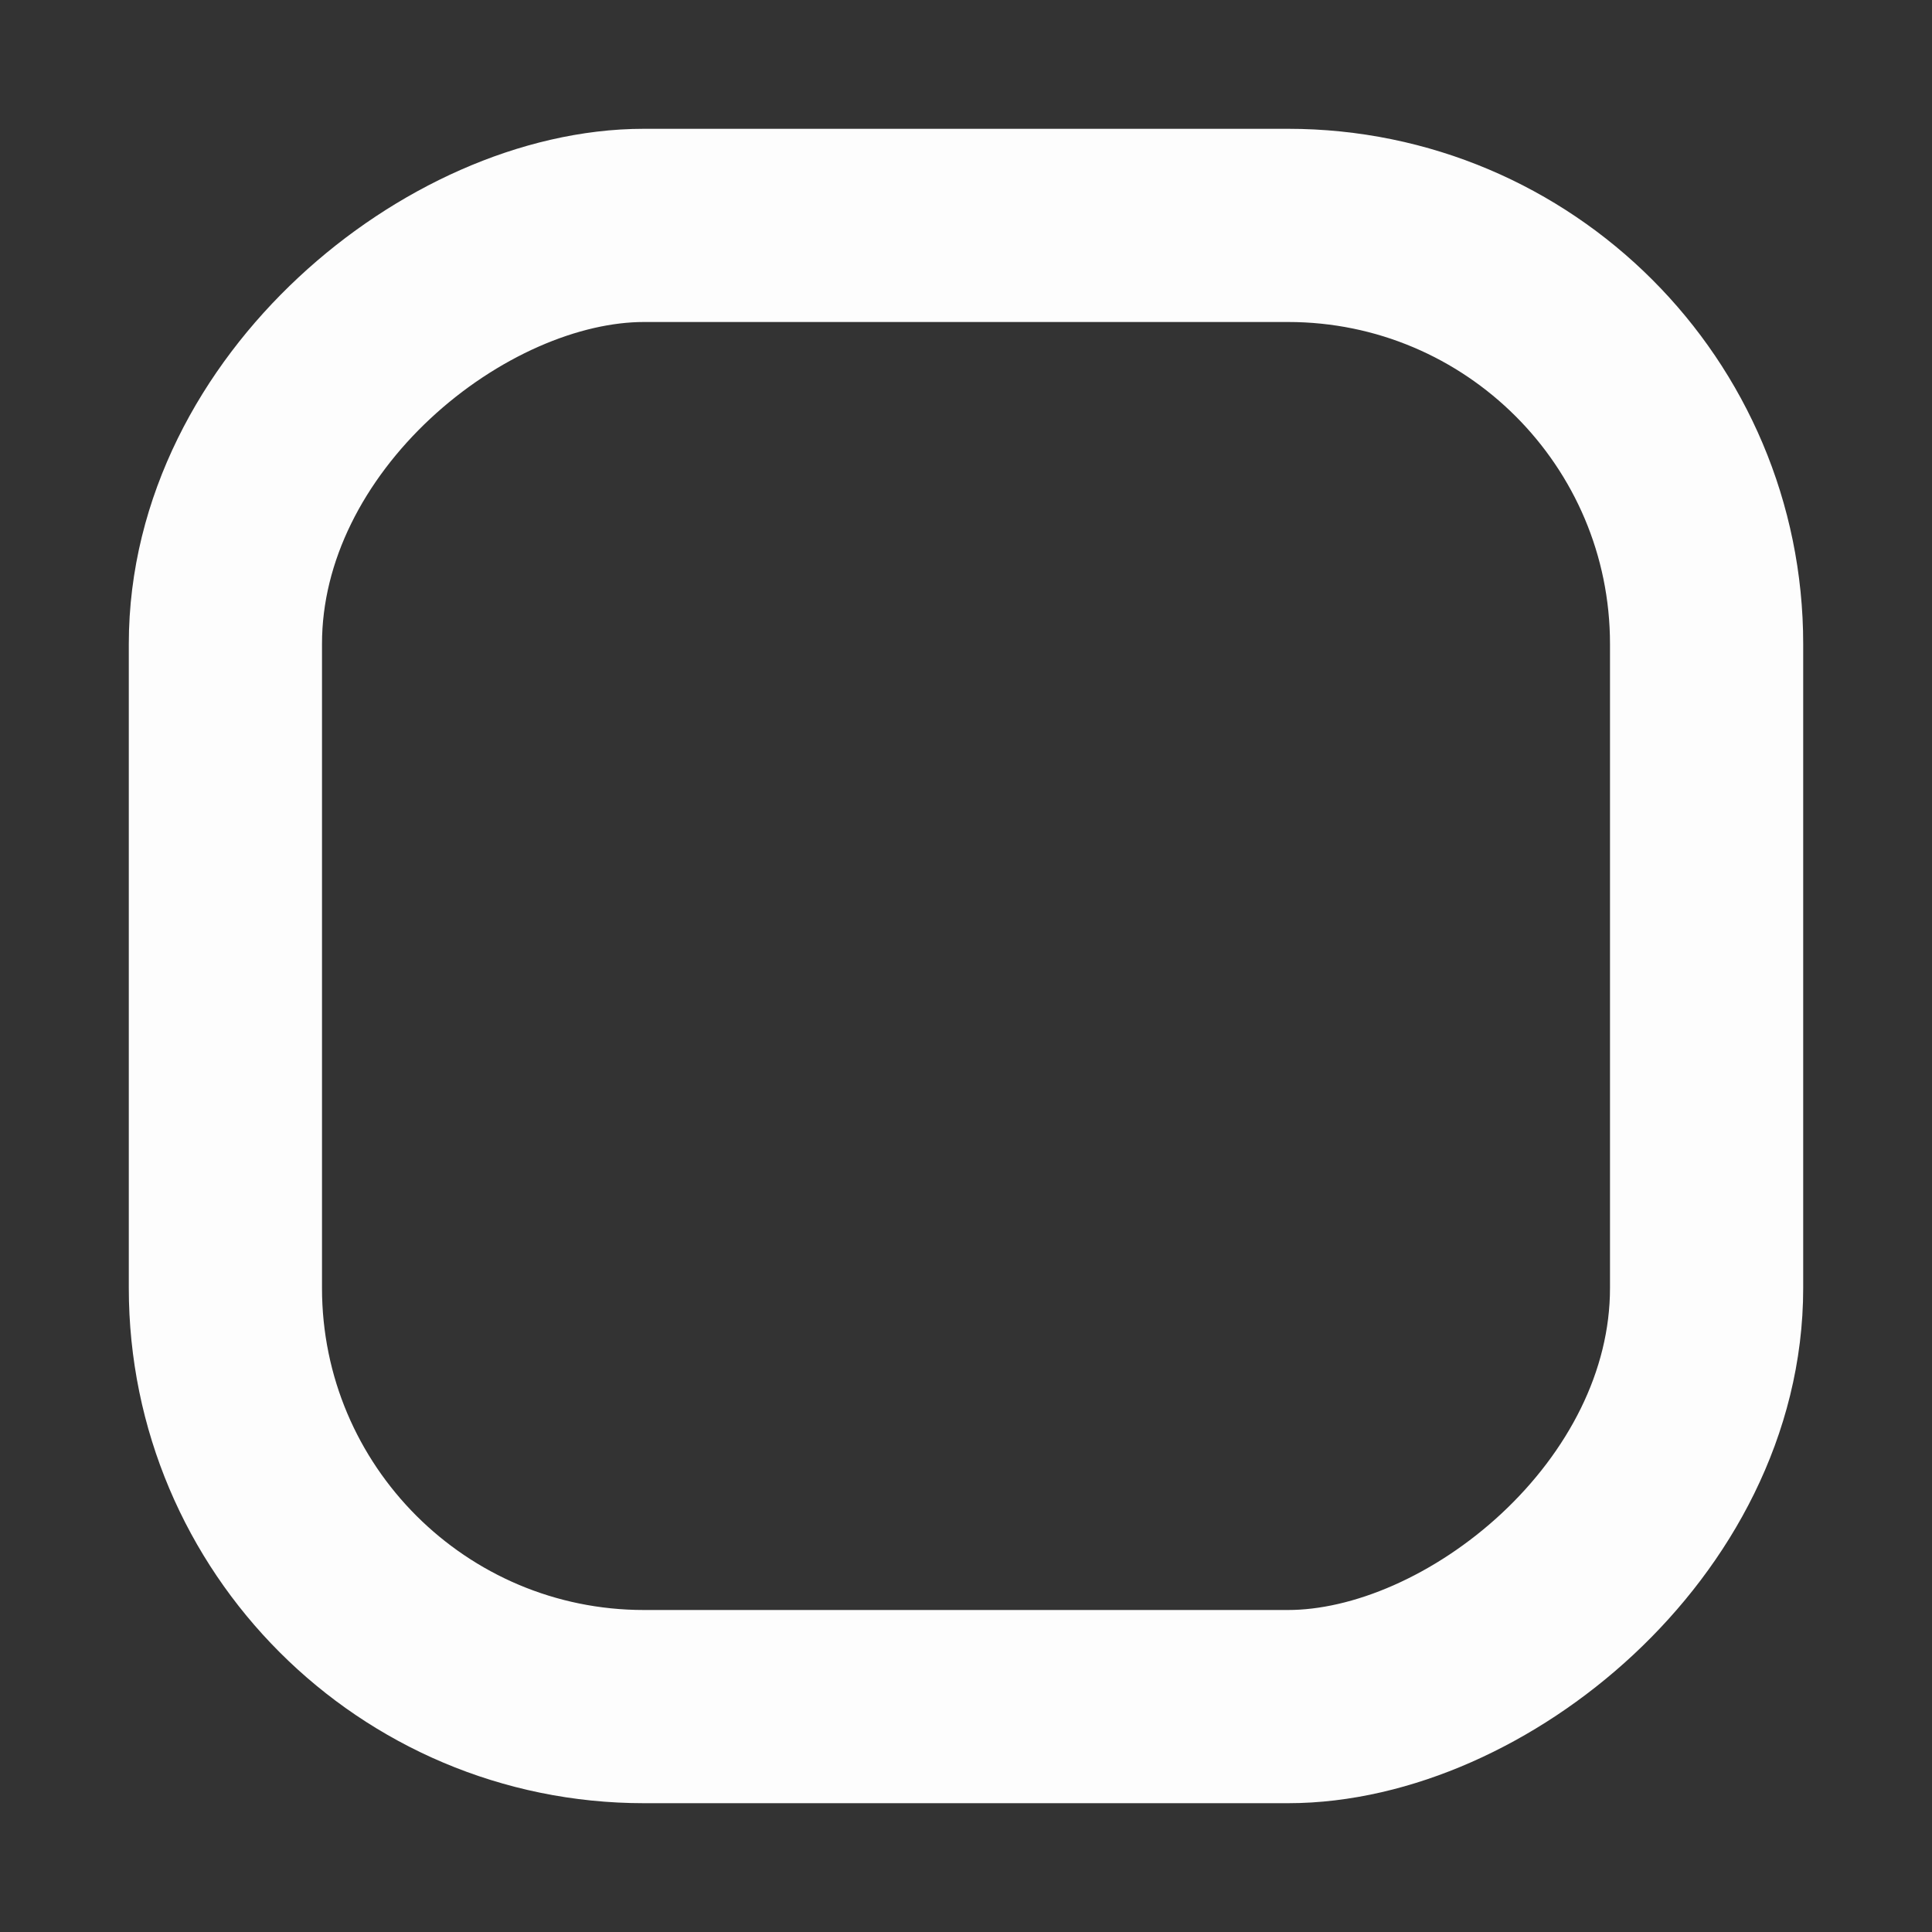 <svg width="12" height="12" viewBox="0 0 12 12" fill="none" xmlns="http://www.w3.org/2000/svg">
<rect x="0" y="0" width="12" height="12" fill="#333333" stroke="none"/>
<rect x="10.6" y="1.4" width="9.2" height="9.2" rx="2.6" transform="rotate(90 10.6 1.4)" stroke="#FDFDFD" stroke-width="1.2"/>
</svg>
